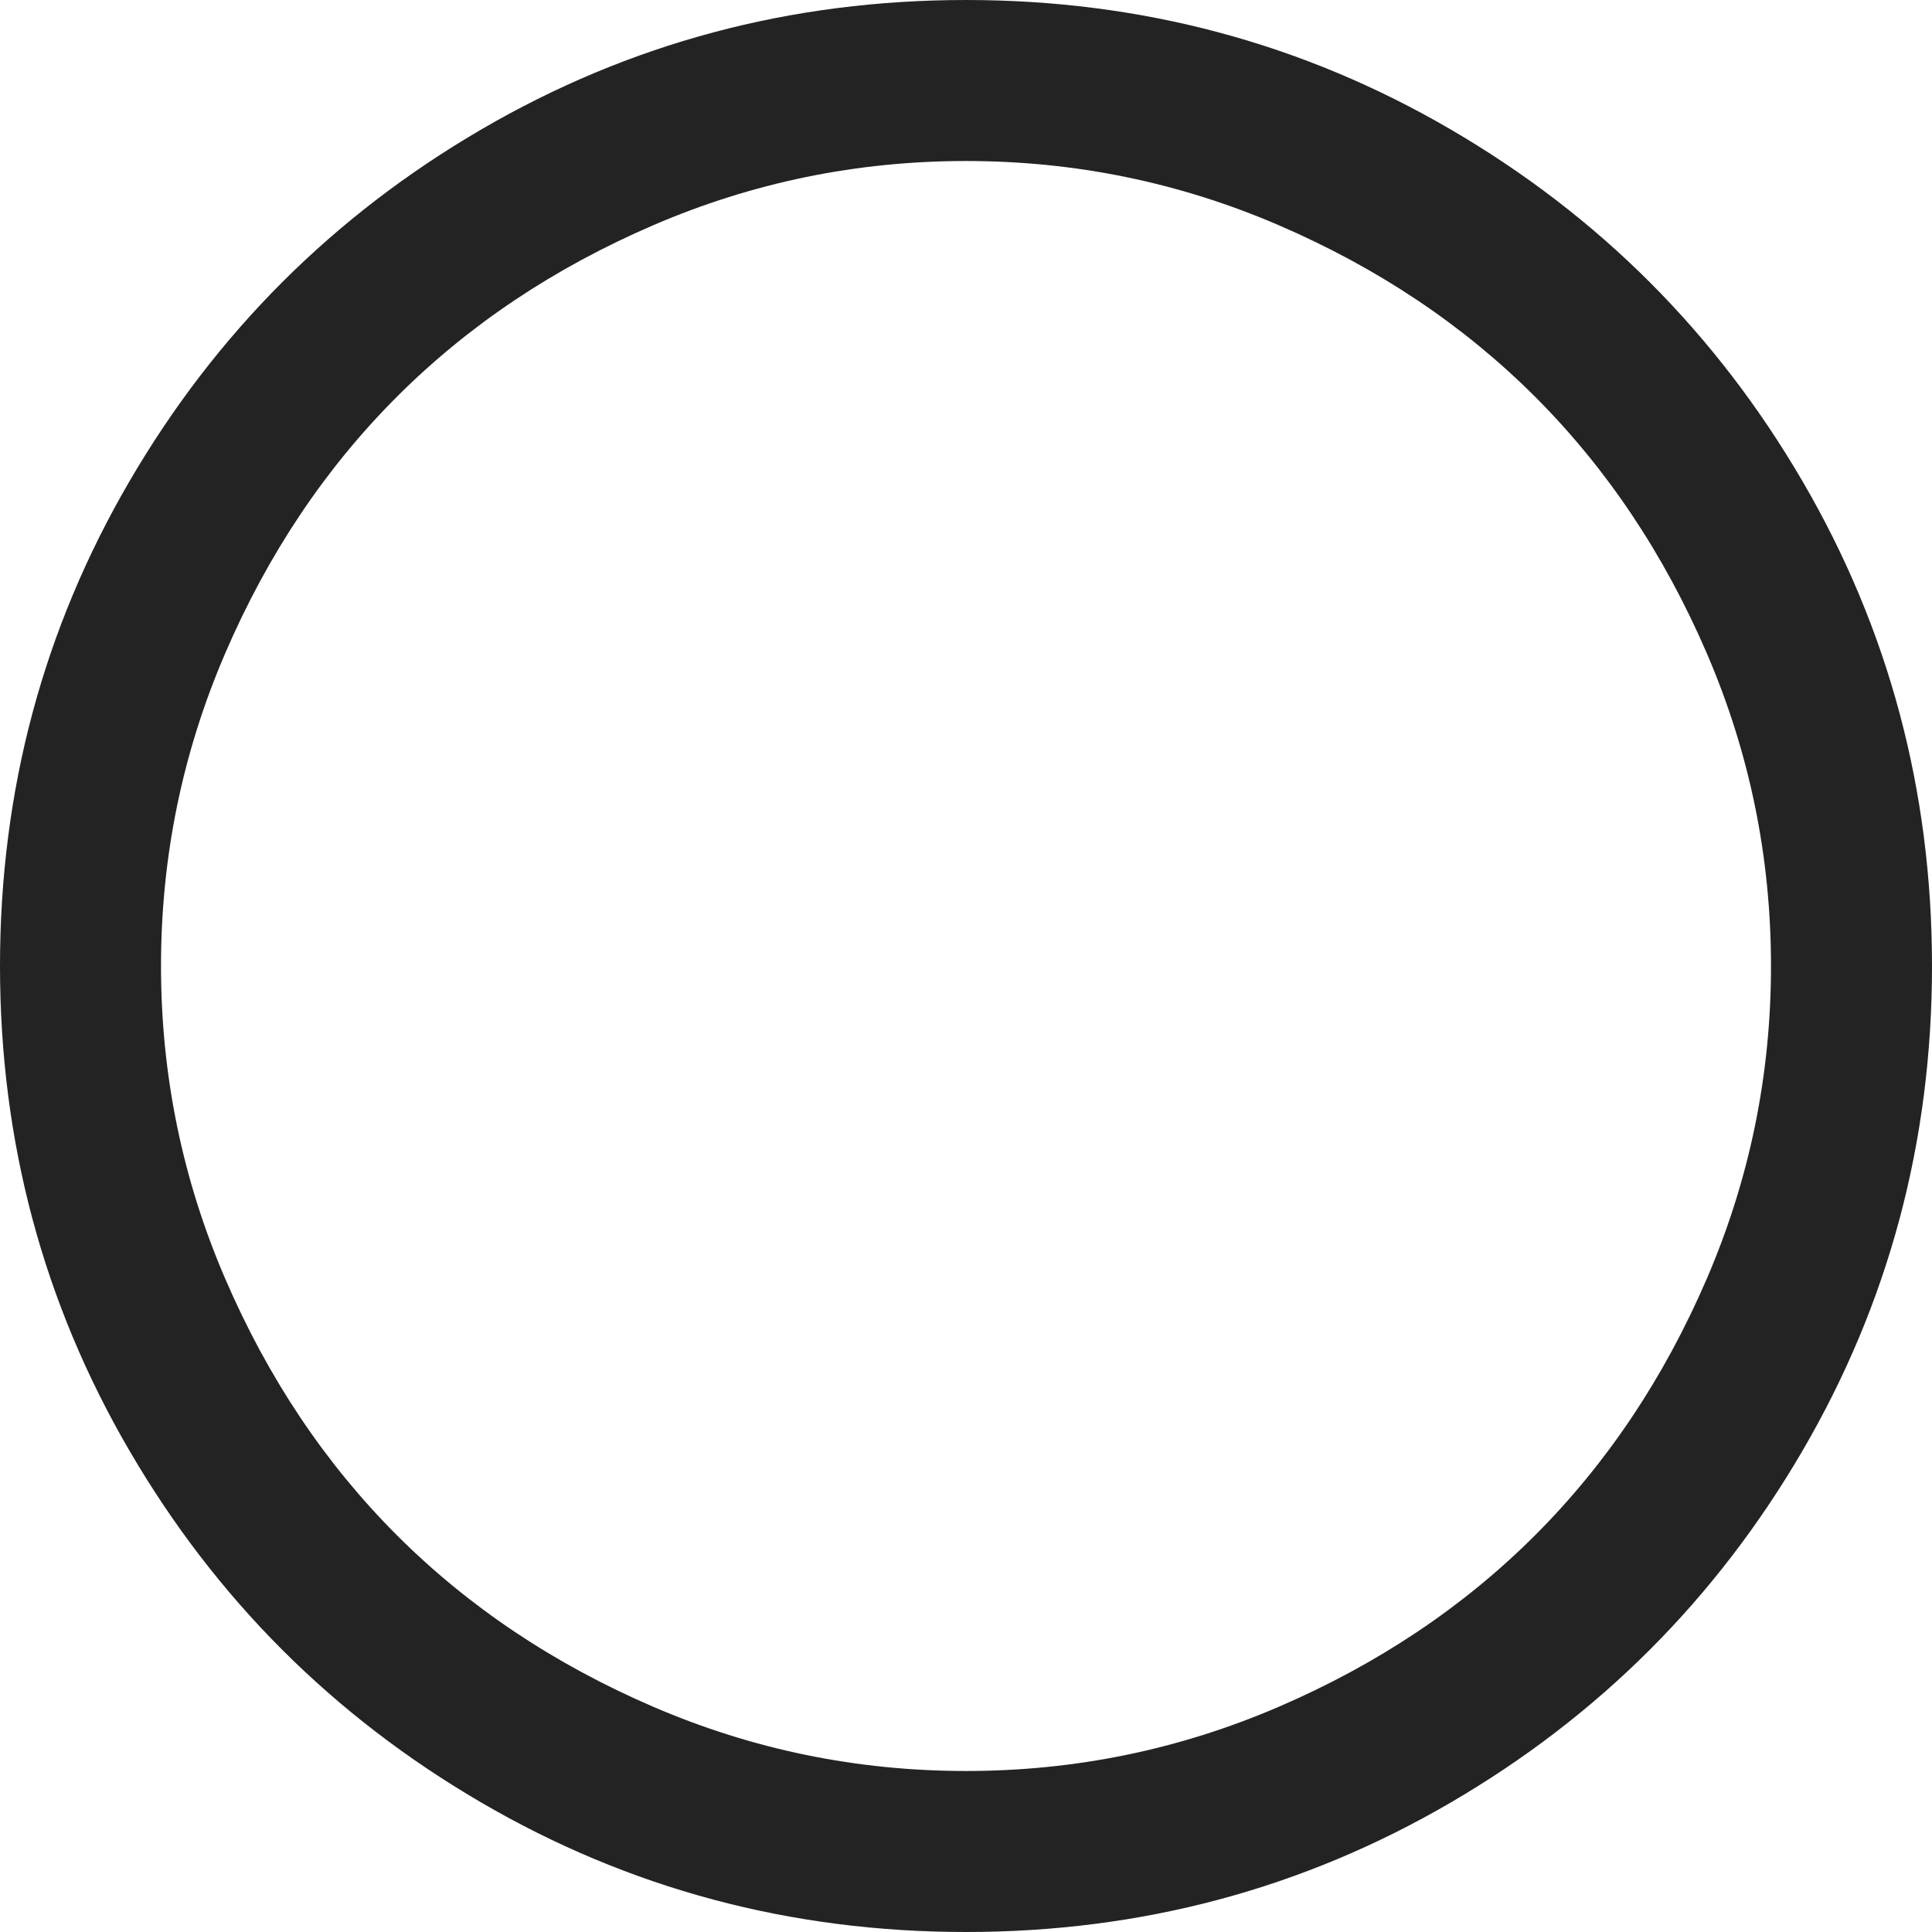 ﻿<?xml version="1.0" encoding="utf-8"?>
<svg version="1.1" xmlns:xlink="http://www.w3.org/1999/xlink" width="68px" height="68px" xmlns="http://www.w3.org/2000/svg">
  <g transform="matrix(1 0 0 1 -146 -656 )">
    <path d="M 45.001 7.924  C 41.504 6.419  37.837 5.667  34 5.667  C 30.163 5.667  26.496 6.419  22.999 7.924  C 19.501 9.43  16.491 11.444  13.967 13.967  C 11.444 16.491  9.43 19.501  7.924 22.999  C 6.419 26.496  5.667 30.163  5.667 34  C 5.667 37.837  6.419 41.504  7.924 45.001  C 9.43 48.499  11.444 51.509  13.967 54.033  C 16.491 56.556  19.501 58.57  22.999 60.076  C 26.496 61.581  30.163 62.333  34 62.333  C 37.837 62.333  41.504 61.581  45.001 60.076  C 48.499 58.57  51.509 56.556  54.033 54.033  C 56.556 51.509  58.57 48.499  60.076 45.001  C 61.581 41.504  62.333 37.837  62.333 34  C 62.333 30.163  61.581 26.496  60.076 22.999  C 58.57 19.501  56.556 16.491  54.033 13.967  C 51.509 11.444  48.499 9.43  45.001 7.924  Z M 63.44 16.934  C 66.48 22.143  68 27.832  68 34  C 68 40.168  66.48 45.857  63.44 51.066  C 60.4 56.276  56.276 60.4  51.066 63.44  C 45.857 66.48  40.168 68  34 68  C 27.832 68  22.143 66.48  16.934 63.44  C 11.724 60.4  7.6 56.276  4.56 51.066  C 1.52 45.857  0 40.168  0 34  C 0 27.832  1.52 22.143  4.56 16.934  C 7.6 11.724  11.724 7.6  16.934 4.56  C 22.143 1.52  27.832 0  34 0  C 40.168 0  45.857 1.52  51.066 4.56  C 56.276 7.6  60.4 11.724  63.44 16.934  Z " fill-rule="nonzero" fill="#000000" stroke="none" fill-opacity="0.863" transform="matrix(1 0 0 1 146 656 )" />
  </g>
</svg>
